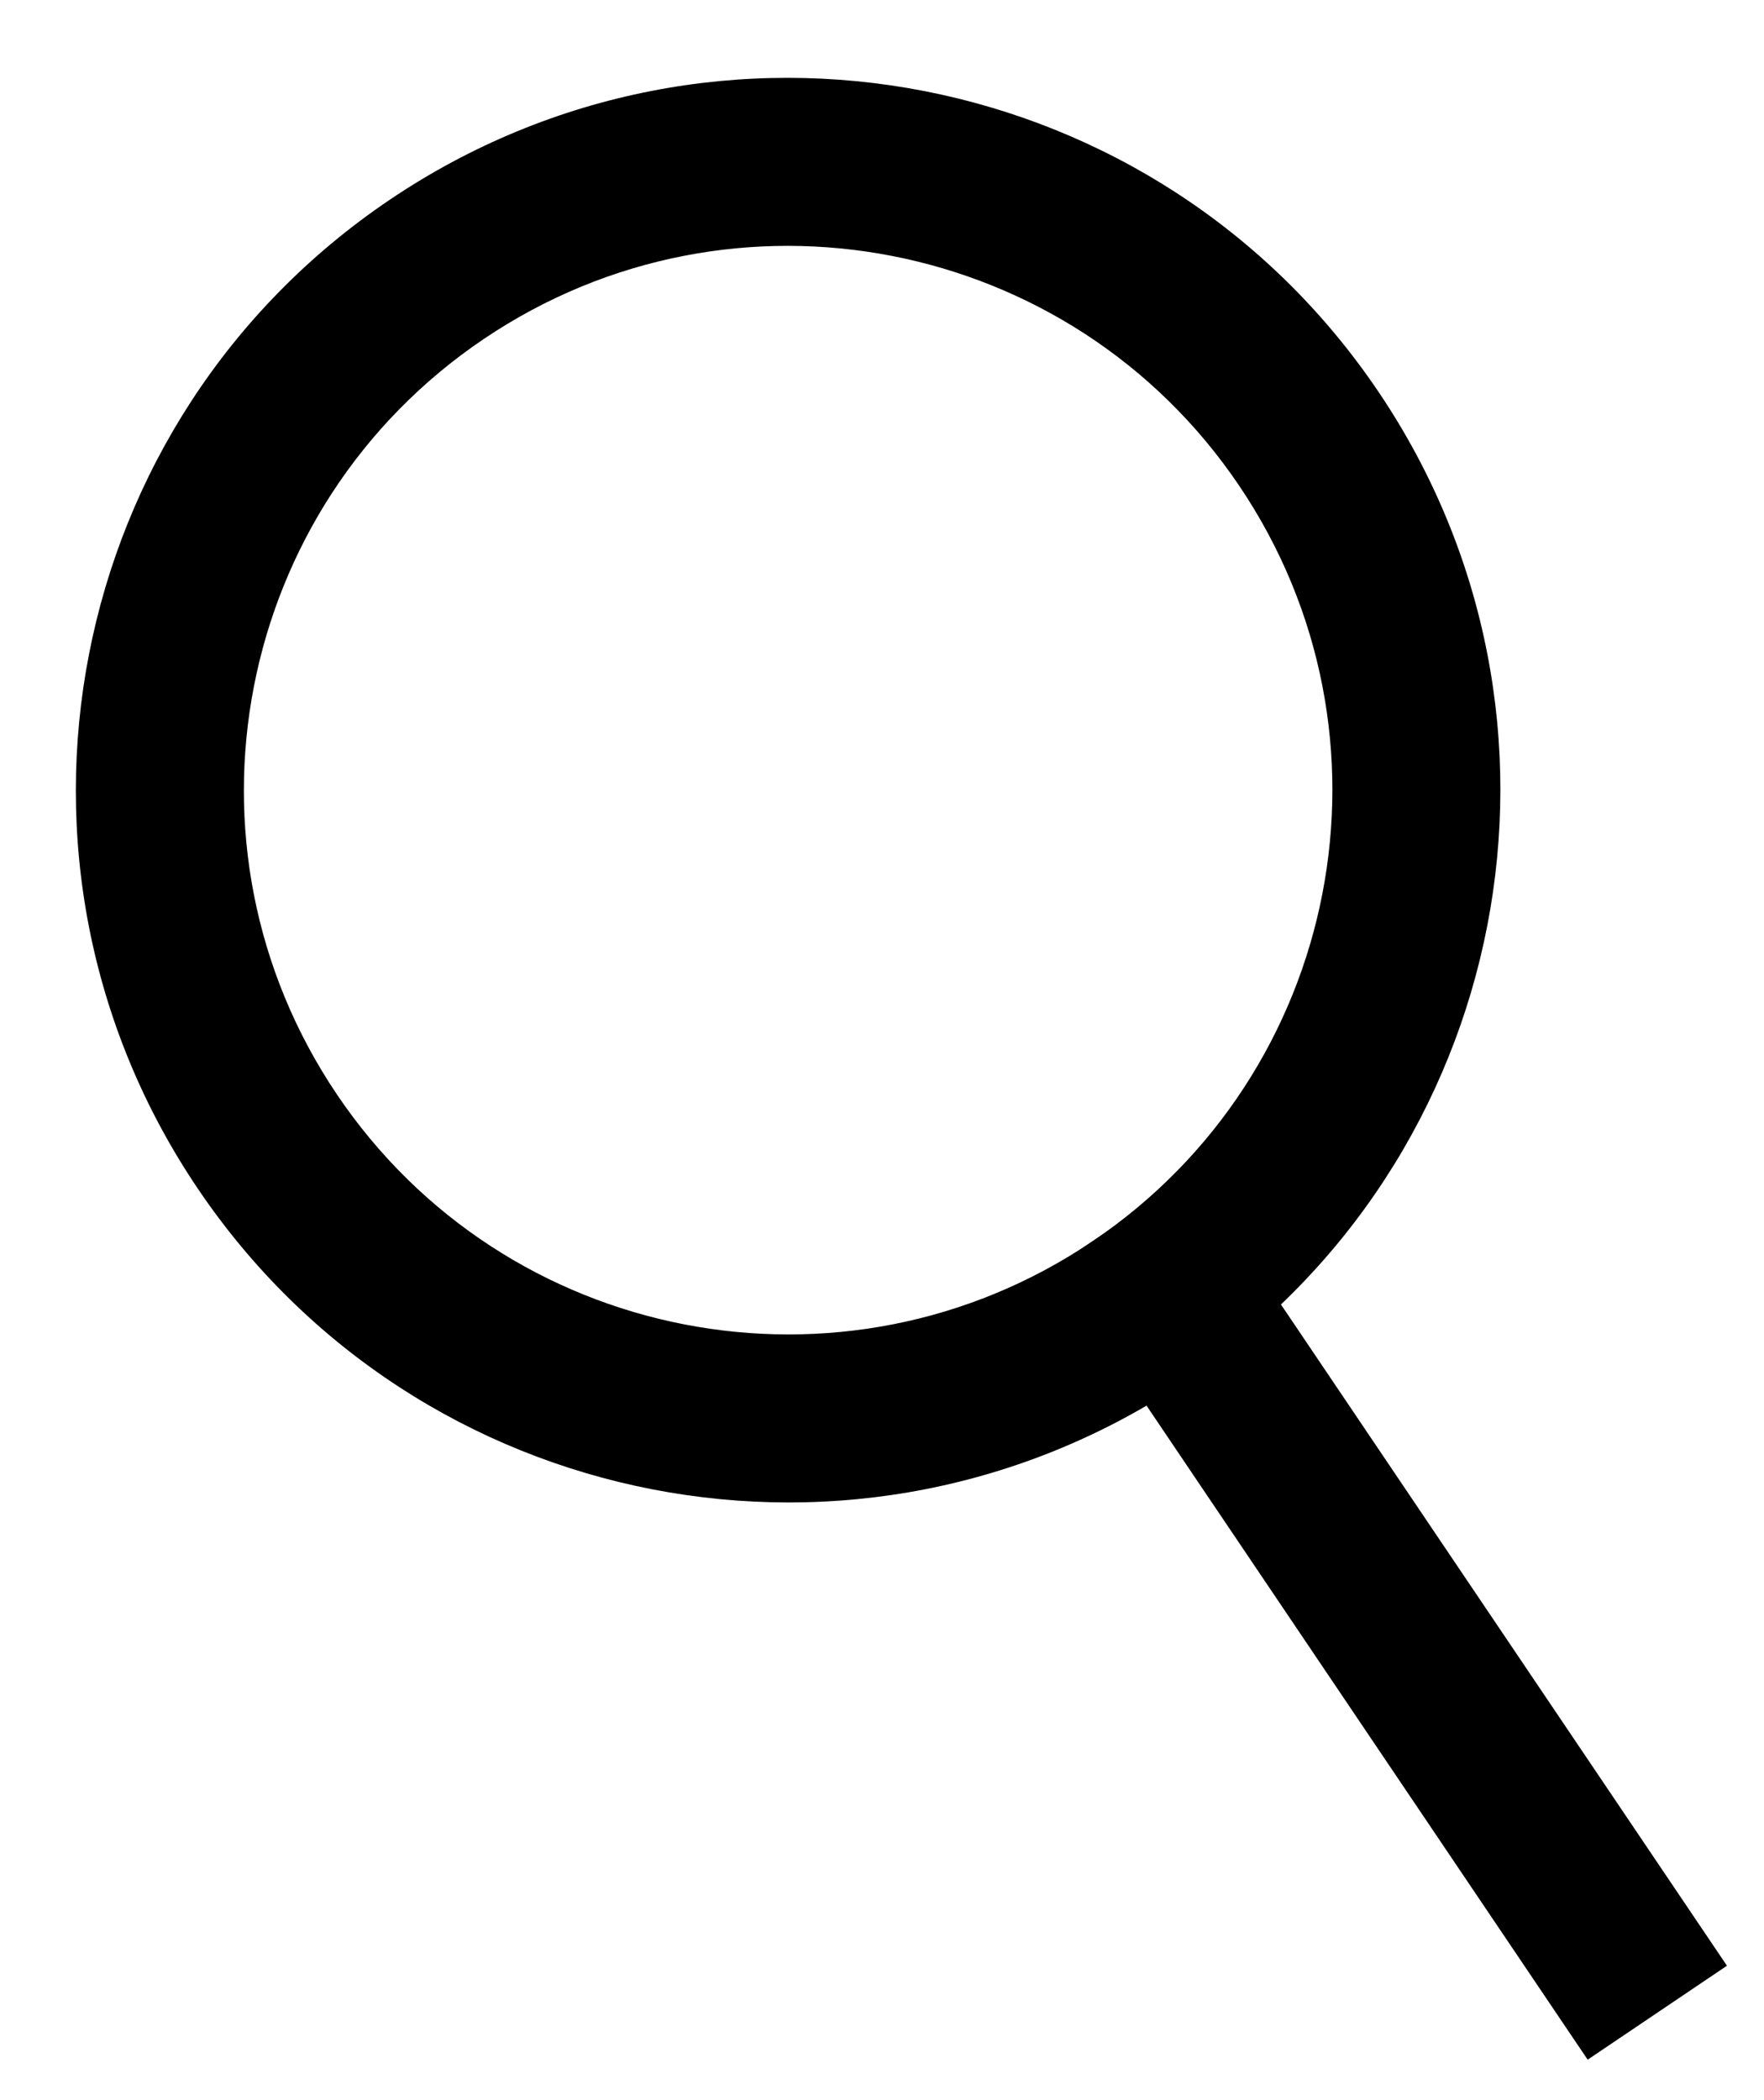 <?xml version="1.0" encoding="UTF-8" standalone="no"?>
<svg width="21px" height="25px" viewBox="0 0 21 25" version="1.1" xmlns="http://www.w3.org/2000/svg" xmlns:xlink="http://www.w3.org/1999/xlink">
    <!-- Generator: Sketch 3.7.2 (28276) - http://www.bohemiancoding.com/sketch -->
    <title>Group 6 Copy</title>
    <desc>Created with Sketch.</desc>
    <defs></defs>
    <g id="mobile" stroke="none" stroke-width="1" fill="none" fill-rule="evenodd">
        <g id="cliente_section_mobile" transform="translate(-281, -14)" fill="#000000">
            <g id="Group-6-Copy" transform="translate(293.208, 27.557) rotate(-34) translate(-293.208, -27.557) translate(284.708, 14.057)">
                <path d="M8.479,16.957 C13.161,16.957 16.957,13.161 16.957,8.479 C16.957,3.796 13.161,1.25055521e-12 8.479,1.25055521e-12 C3.796,1.25055521e-12 -1.05160325e-12,3.796 -1.05160325e-12,8.479 C-1.05160325e-12,13.161 3.796,16.957 8.479,16.957 L8.479,16.957 Z M8.479,14.957 C4.901,14.957 2,12.057 2,8.479 C2,4.901 4.901,2 8.479,2 C12.057,2 14.957,4.901 14.957,8.479 C14.957,12.057 12.057,14.957 8.479,14.957 L8.479,14.957 Z" id="Oval-3"></path>
                <polygon id="Line" points="7.919 15.957 7.919 25.33 7.919 26.33 9.919 26.33 9.919 25.33 9.919 15.957 9.919 14.957 7.919 14.957"></polygon>
            </g>
        </g>
    </g>
</svg>